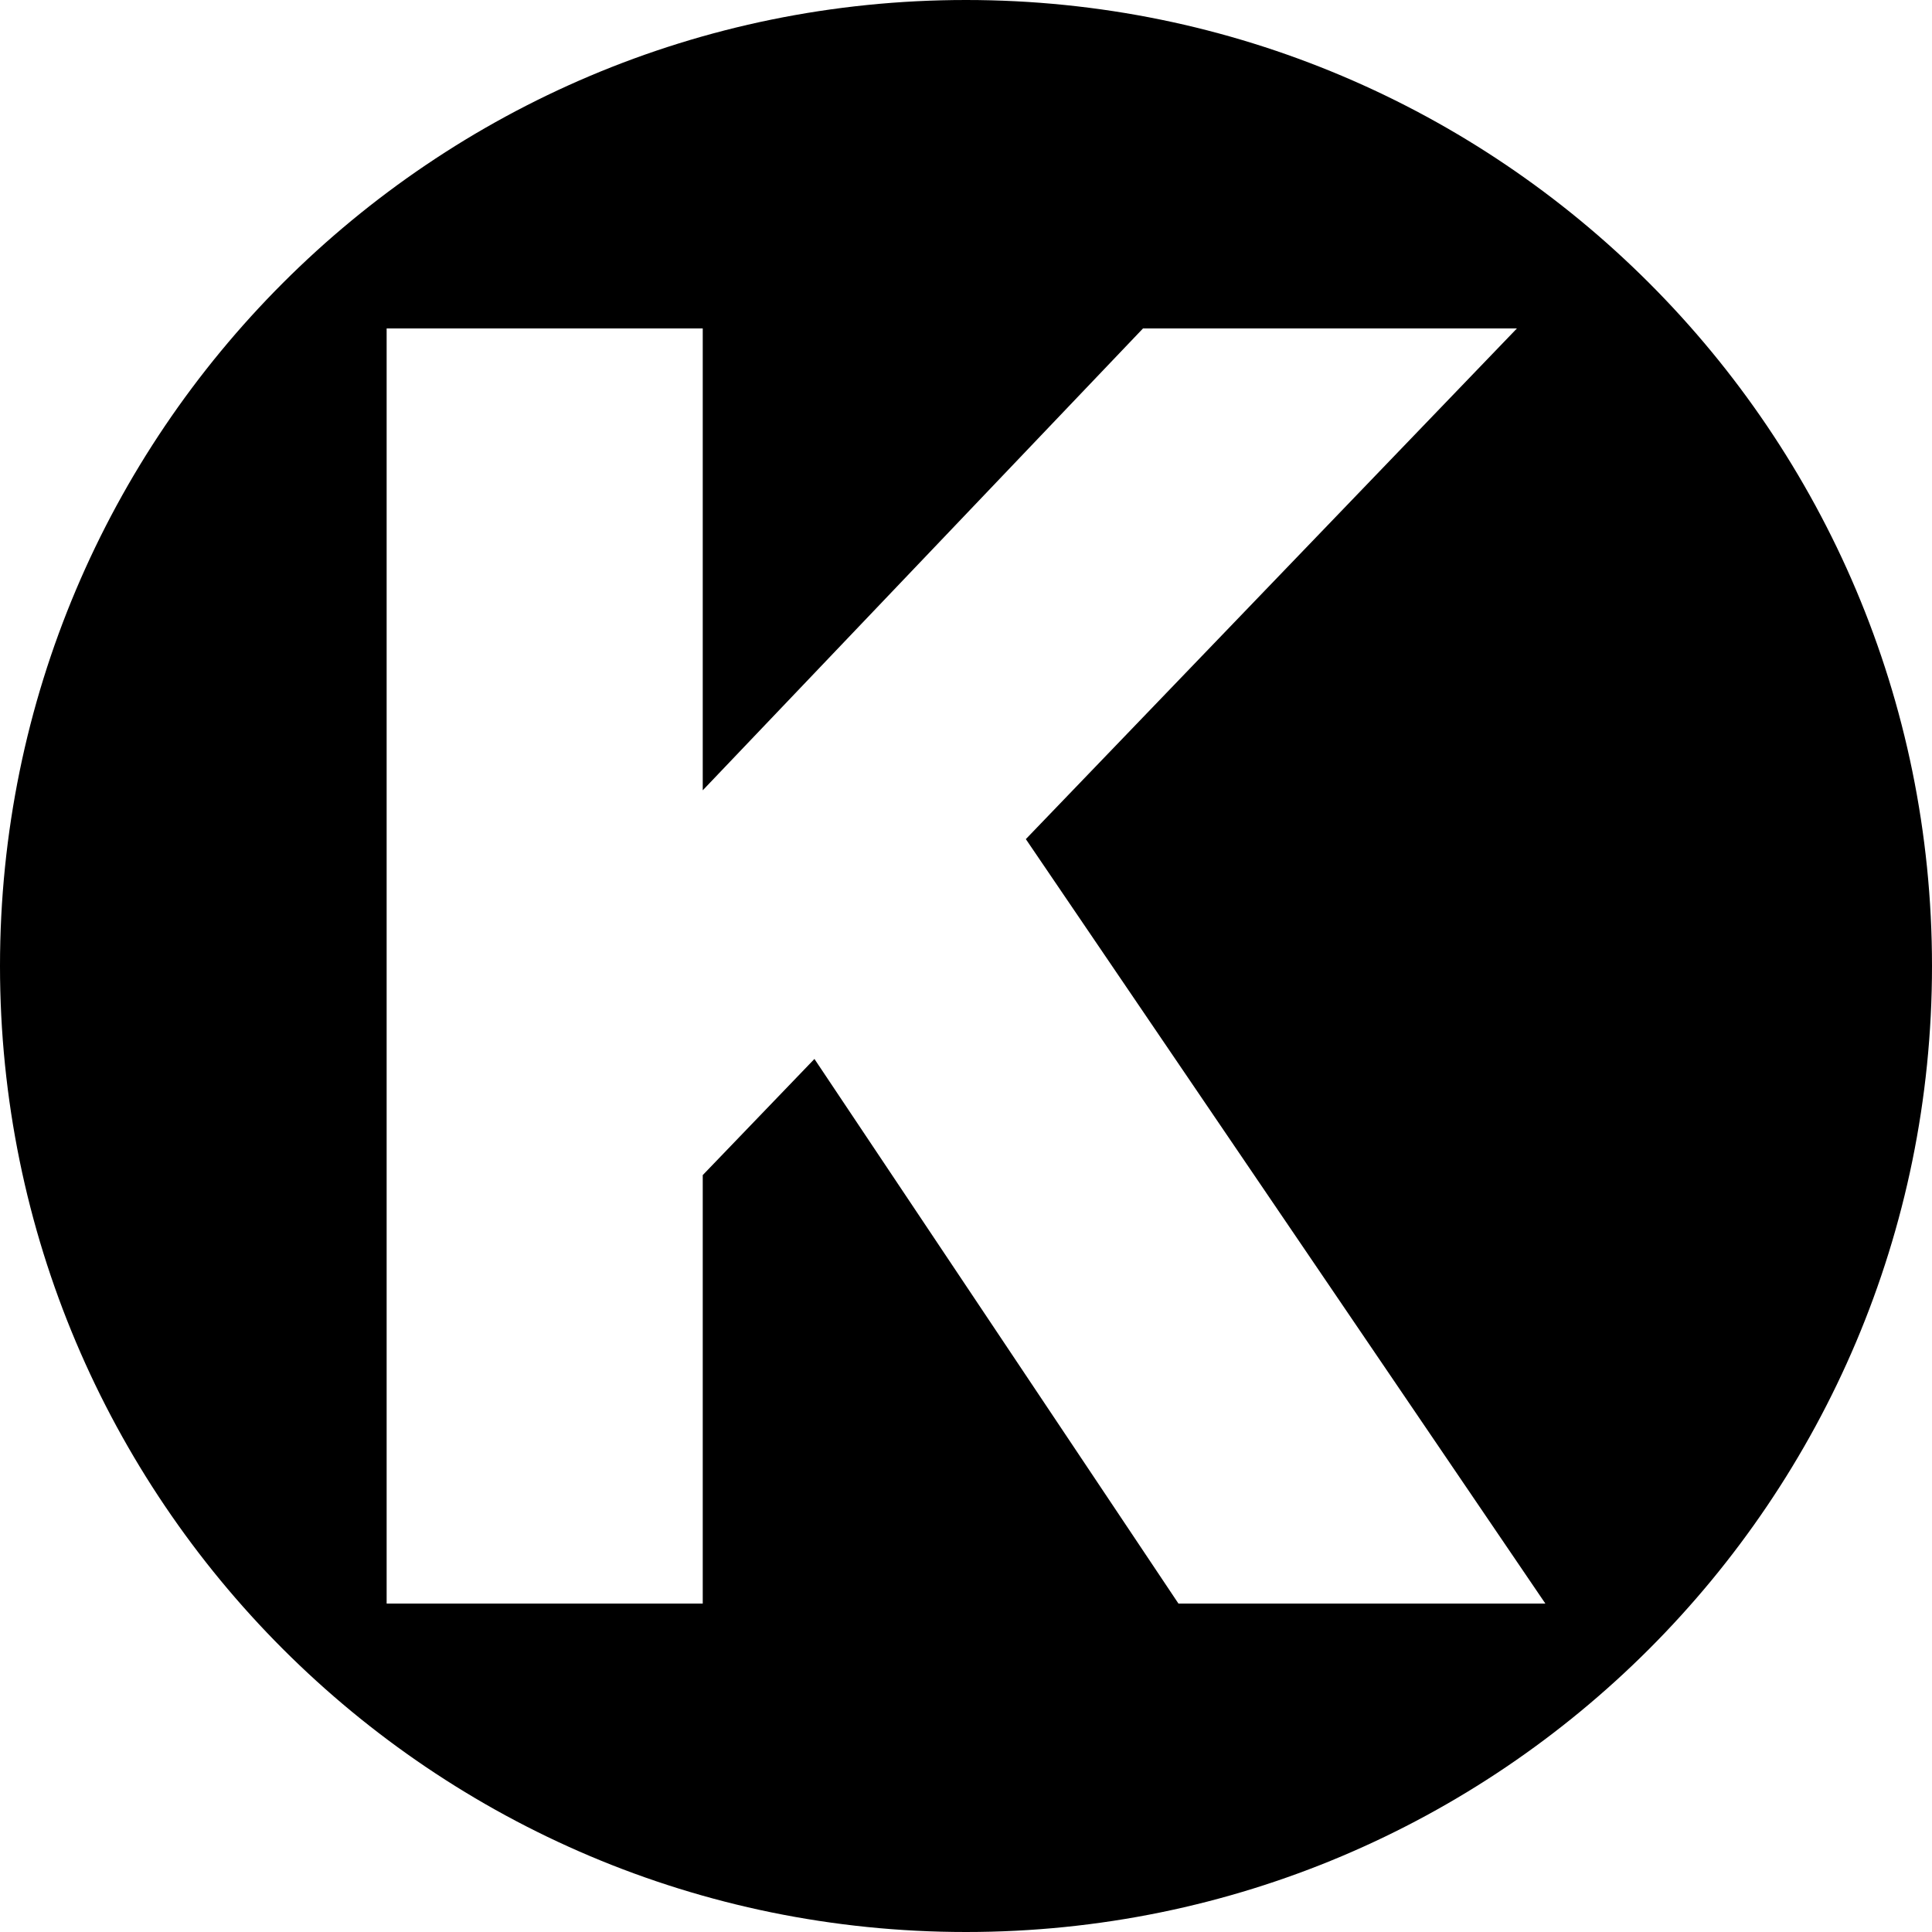 <svg xmlns="http://www.w3.org/2000/svg" viewBox="0 0 1000 1000"><path d="M500,0C223.858,0,0,223.858,0,500s223.858,500,500,500,500-223.858,500-500S776.142,0,500,0ZM610.362,830h-.4L421.572,548.142l.032-.033-.022-.032L363.737,608.23V830H200.124V170H363.737V409.064L591.62,170H785.155L530.971,434.325,799.876,830Z"/></svg>